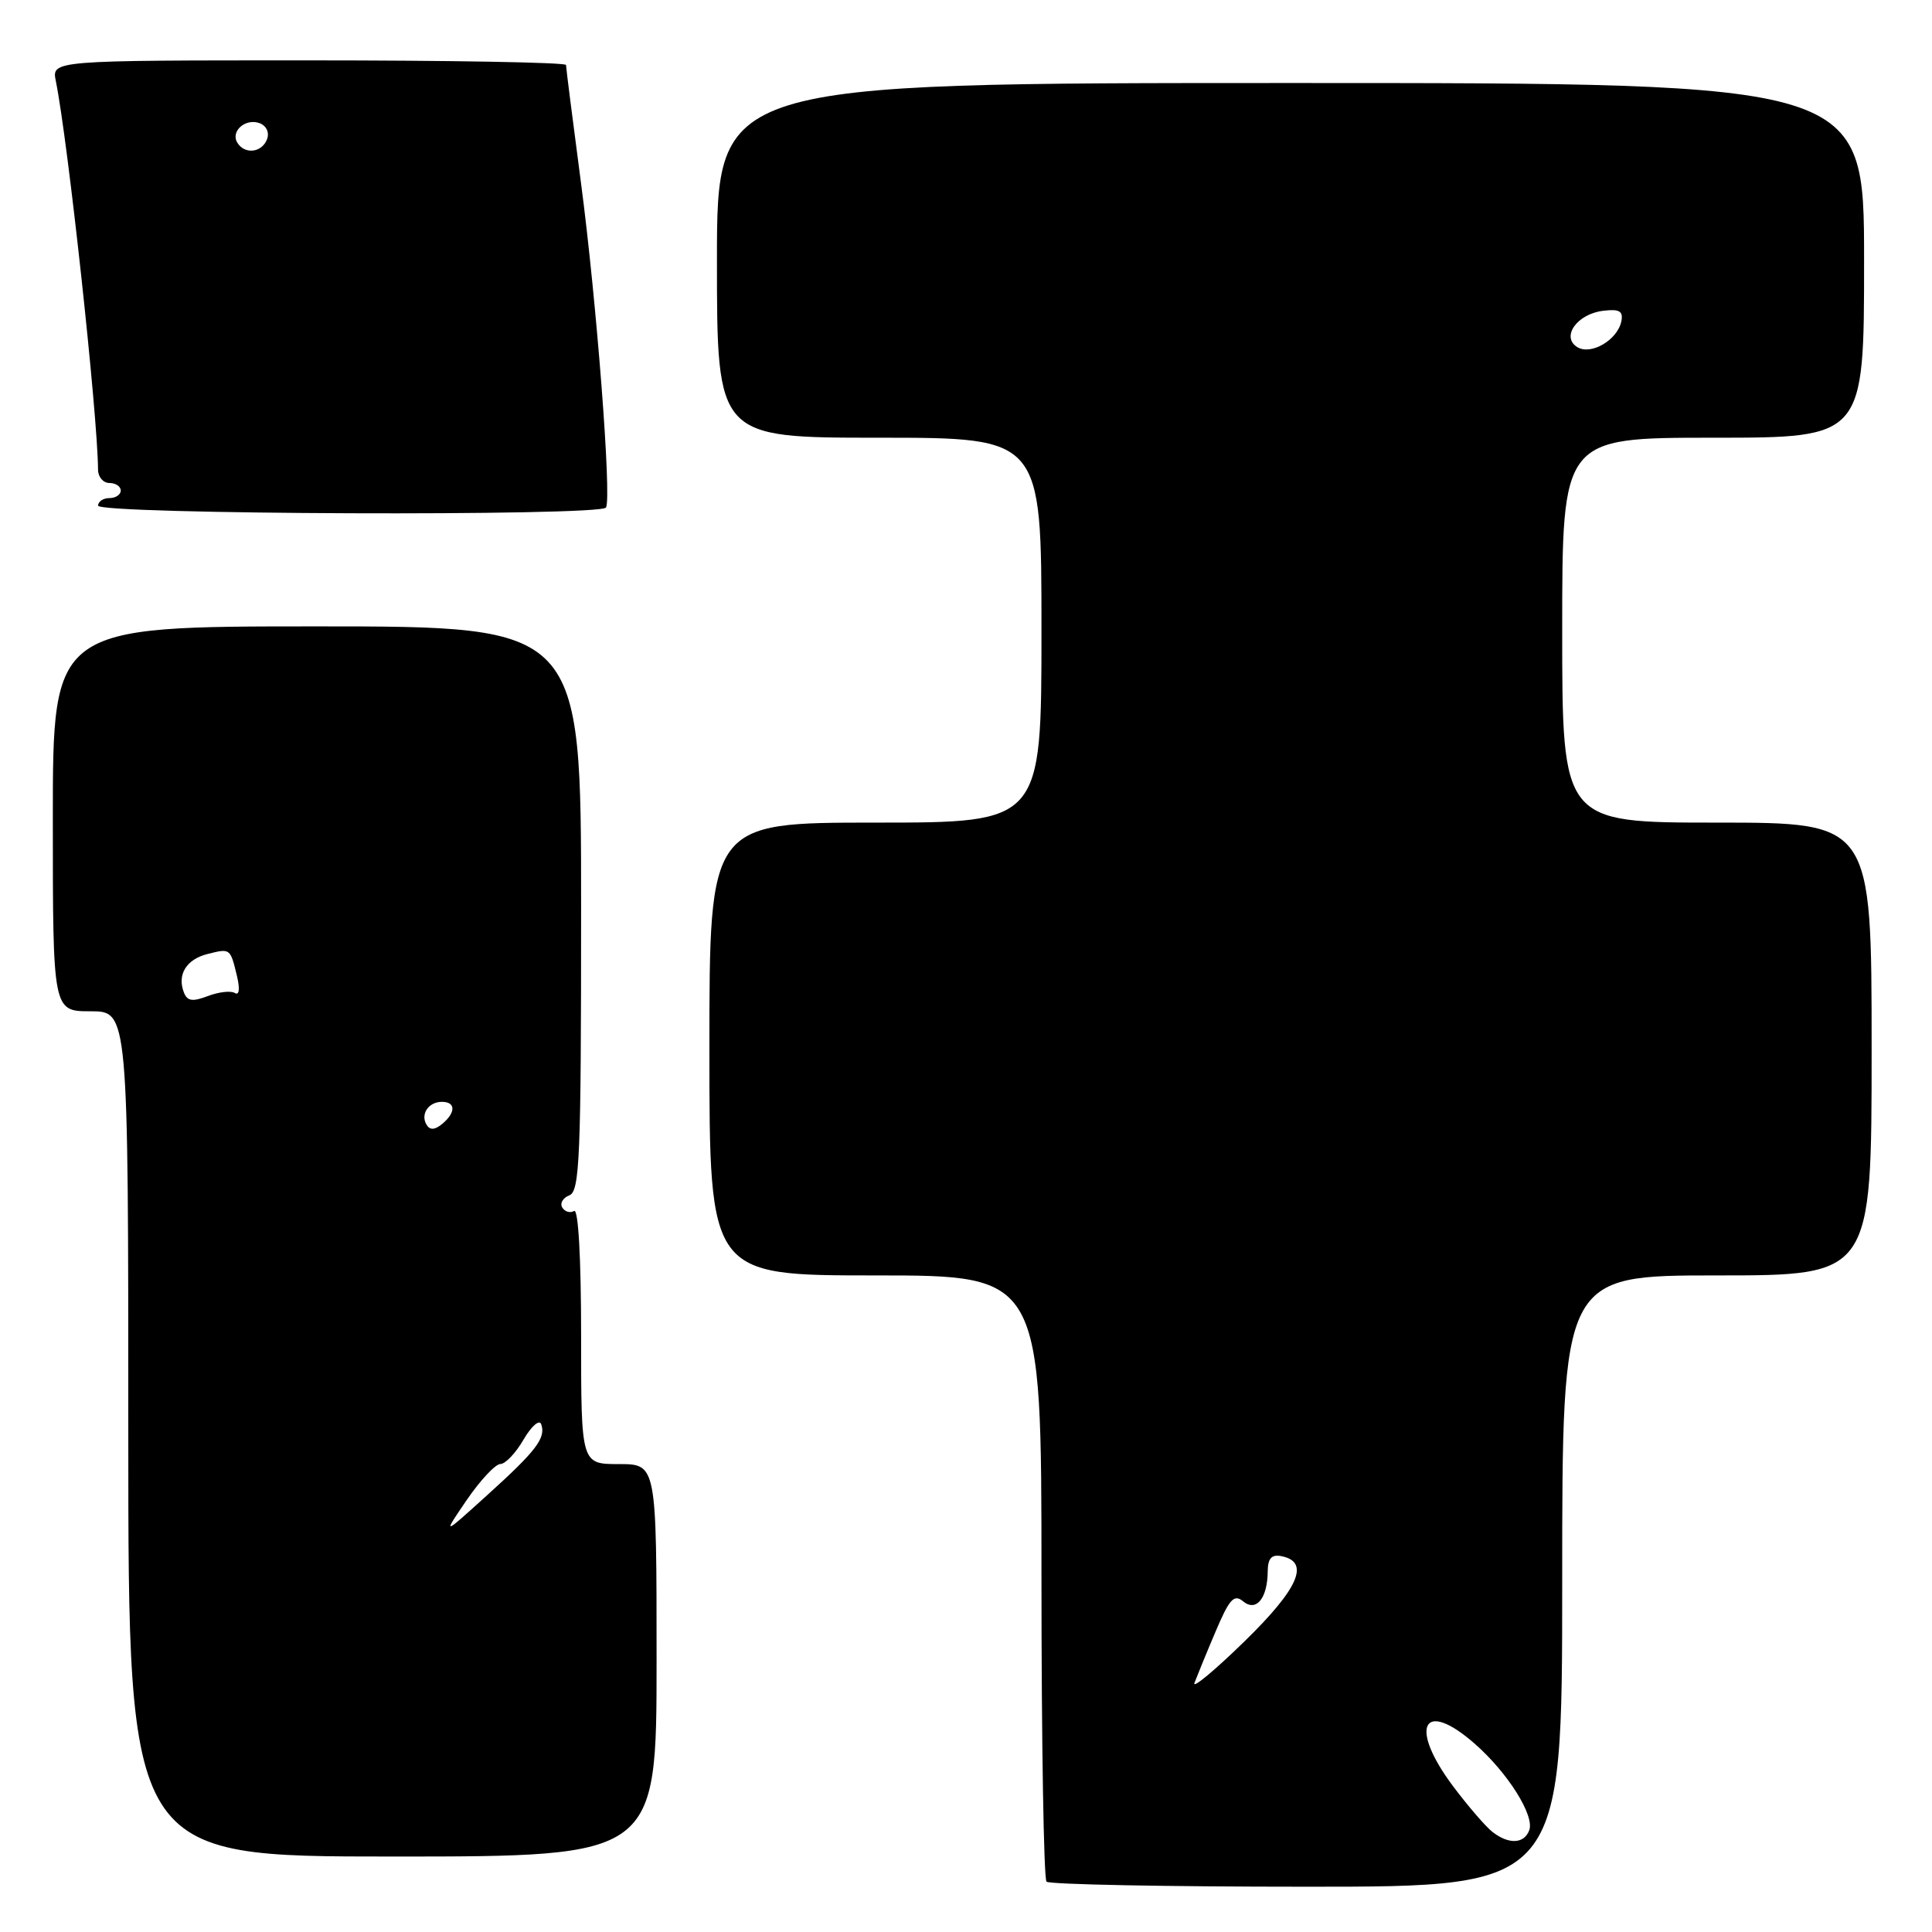 <?xml version="1.0" encoding="UTF-8" standalone="no"?>
<!DOCTYPE svg PUBLIC "-//W3C//DTD SVG 1.1//EN" "http://www.w3.org/Graphics/SVG/1.1/DTD/svg11.dtd" >
<svg xmlns="http://www.w3.org/2000/svg" xmlns:xlink="http://www.w3.org/1999/xlink" version="1.1" viewBox="0 0 256 256">
 <g >
 <path fill="currentColor"
d=" M 207.00 209.50 C 207.00 169.00 207.00 169.00 227.50 169.00 C 248.00 169.00 248.00 169.00 248.00 139.00 C 248.00 109.00 248.00 109.00 227.50 109.00 C 207.00 109.00 207.00 109.00 207.00 83.50 C 207.00 58.00 207.00 58.00 227.00 58.00 C 247.00 58.00 247.00 58.00 247.00 34.50 C 247.00 11.00 247.00 11.00 171.00 11.00 C 95.00 11.00 95.00 11.00 95.00 34.50 C 95.00 58.00 95.00 58.00 116.50 58.00 C 138.00 58.00 138.00 58.00 138.00 83.50 C 138.00 109.00 138.00 109.00 116.00 109.00 C 94.00 109.00 94.00 109.00 94.00 139.00 C 94.00 169.00 94.00 169.00 116.00 169.00 C 138.00 169.00 138.00 169.00 138.00 208.83 C 138.00 230.74 138.30 248.97 138.67 249.33 C 139.03 249.70 154.56 250.00 173.17 250.00 C 207.00 250.00 207.00 250.00 207.00 209.50 Z  M 87.00 220.00 C 87.00 194.00 87.00 194.00 82.00 194.00 C 77.00 194.00 77.00 194.00 77.00 176.94 C 77.00 166.67 76.63 160.11 76.07 160.46 C 75.56 160.77 74.85 160.57 74.51 160.01 C 74.16 159.45 74.58 158.72 75.44 158.39 C 76.82 157.86 77.00 153.38 77.00 120.39 C 77.00 83.00 77.00 83.00 42.00 83.00 C 7.00 83.00 7.00 83.00 7.00 108.50 C 7.00 134.00 7.00 134.00 12.00 134.00 C 17.00 134.00 17.00 134.00 17.00 190.00 C 17.00 246.00 17.00 246.00 52.00 246.00 C 87.00 246.00 87.00 246.00 87.00 220.00 Z  M 80.30 67.25 C 81.06 65.92 79.05 39.93 77.00 24.36 C 75.90 16.03 75.00 8.94 75.00 8.61 C 75.00 8.27 59.66 8.00 40.92 8.00 C 6.84 8.00 6.84 8.00 7.40 10.75 C 9.01 18.71 12.95 54.98 12.99 62.25 C 13.00 63.21 13.68 64.00 14.50 64.00 C 15.32 64.00 16.00 64.45 16.00 65.00 C 16.00 65.55 15.32 66.00 14.50 66.00 C 13.68 66.00 13.00 66.45 13.00 67.00 C 13.00 68.18 79.64 68.43 80.30 67.25 Z  M 197.77 242.75 C 196.88 242.06 194.55 239.36 192.58 236.74 C 186.61 228.80 188.52 225.00 195.43 231.07 C 199.81 234.92 203.37 240.59 202.63 242.53 C 201.94 244.33 199.93 244.42 197.77 242.75 Z  M 158.27 223.00 C 158.58 222.18 159.82 219.13 161.05 216.24 C 162.89 211.88 163.52 211.19 164.71 212.18 C 166.46 213.63 167.96 211.79 167.98 208.18 C 168.00 206.51 168.49 205.95 169.75 206.19 C 173.64 206.93 172.13 210.44 164.89 217.50 C 160.95 221.35 157.97 223.82 158.27 223.00 Z  M 208.99 45.99 C 206.81 44.63 208.99 41.58 212.44 41.18 C 214.57 40.92 215.10 41.22 214.84 42.56 C 214.34 45.05 210.81 47.12 208.99 45.99 Z  M 61.85 198.75 C 63.64 196.14 65.64 194.00 66.30 193.99 C 66.96 193.99 68.35 192.53 69.38 190.74 C 70.42 188.96 71.47 188.05 71.71 188.71 C 72.36 190.53 71.08 192.22 64.55 198.12 C 58.61 203.50 58.61 203.50 61.85 198.75 Z  M 56.53 149.05 C 55.67 147.65 56.77 146.00 58.56 146.00 C 60.40 146.00 60.41 147.42 58.59 148.93 C 57.62 149.73 56.97 149.77 56.53 149.05 Z  M 24.36 131.49 C 23.45 129.13 24.70 127.11 27.50 126.41 C 30.53 125.65 30.51 125.64 31.40 129.33 C 31.81 131.05 31.70 131.93 31.12 131.58 C 30.60 131.25 28.99 131.43 27.55 131.98 C 25.49 132.76 24.81 132.66 24.36 131.49 Z  M 31.45 18.91 C 30.51 17.39 32.55 15.61 34.42 16.33 C 35.31 16.67 35.72 17.57 35.38 18.46 C 34.69 20.24 32.43 20.50 31.45 18.91 Z "/>
</g>
</svg>